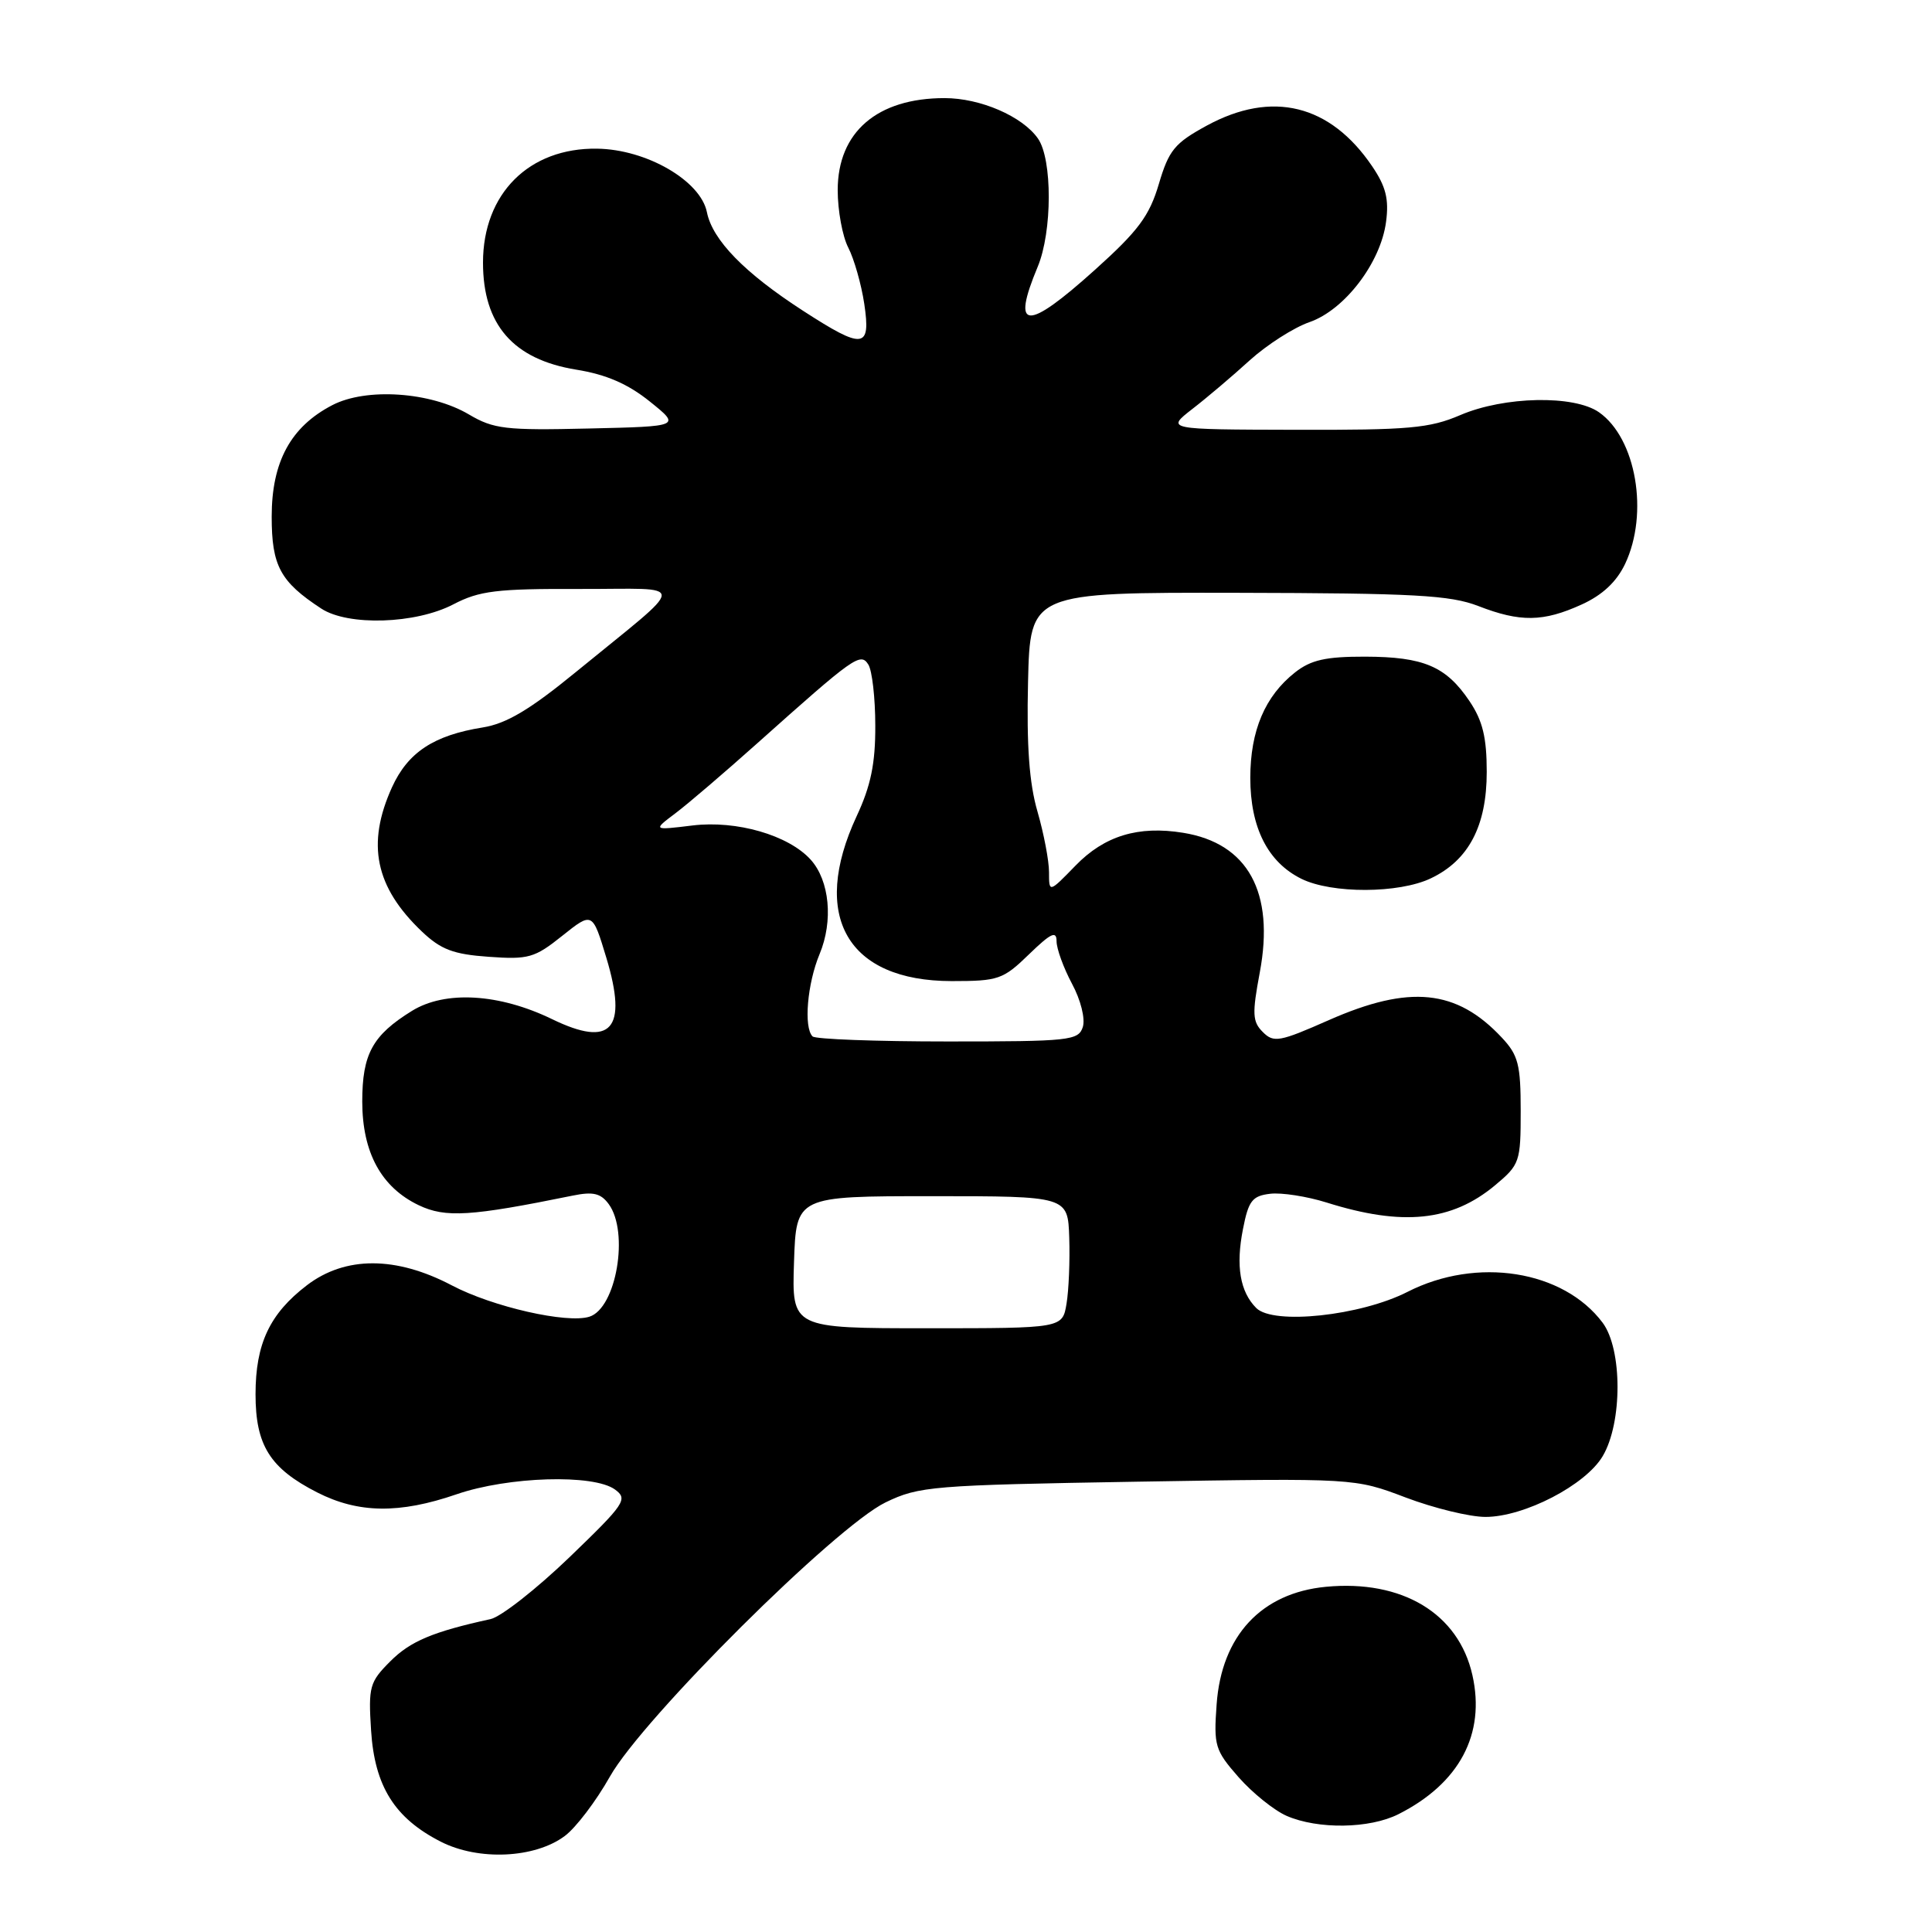 <?xml version="1.0" encoding="UTF-8" standalone="no"?>
<!DOCTYPE svg PUBLIC "-//W3C//DTD SVG 1.1//EN" "http://www.w3.org/Graphics/SVG/1.1/DTD/svg11.dtd" >
<svg xmlns="http://www.w3.org/2000/svg" xmlns:xlink="http://www.w3.org/1999/xlink" version="1.1" viewBox="0 0 256 256">
 <g >
 <path fill="currentColor"
d=" M 74.82 243.29 C 76.30 242.20 78.99 238.65 80.82 235.40 C 85.15 227.71 110.72 202.28 117.35 199.07 C 121.78 196.93 123.48 196.79 150.76 196.33 C 179.50 195.86 179.50 195.86 186.27 198.43 C 190.00 199.84 194.75 201.00 196.83 201.00 C 201.96 201.00 210.11 196.78 212.37 192.94 C 214.99 188.51 214.98 178.79 212.36 175.27 C 207.15 168.31 195.69 166.49 186.50 171.18 C 180.28 174.35 168.73 175.59 166.46 173.32 C 164.31 171.16 163.73 167.76 164.70 162.86 C 165.43 159.10 165.93 158.46 168.31 158.18 C 169.82 158.00 173.19 158.53 175.78 159.34 C 185.85 162.51 192.37 161.84 198.10 157.06 C 201.38 154.32 201.50 153.96 201.50 147.19 C 201.50 141.07 201.18 139.81 199.00 137.49 C 193.01 131.08 186.78 130.45 176.08 135.17 C 169.54 138.06 168.77 138.20 167.33 136.75 C 165.95 135.38 165.90 134.34 166.93 128.84 C 168.92 118.23 165.36 111.74 156.78 110.35 C 150.82 109.38 146.34 110.75 142.51 114.70 C 139.00 118.31 139.00 118.31 139.00 115.56 C 139.00 114.05 138.31 110.44 137.47 107.53 C 136.38 103.79 136.02 98.82 136.22 90.38 C 136.50 78.50 136.50 78.50 164.00 78.55 C 187.40 78.60 192.15 78.86 195.88 80.30 C 201.44 82.46 204.49 82.42 209.58 80.10 C 212.33 78.85 214.19 77.11 215.33 74.73 C 218.51 68.02 216.80 58.08 211.88 54.63 C 208.58 52.32 199.33 52.50 193.50 55.00 C 189.42 56.75 186.68 56.99 171.67 56.95 C 154.50 56.91 154.50 56.91 157.98 54.20 C 159.90 52.72 163.33 49.81 165.60 47.74 C 167.88 45.68 171.44 43.40 173.52 42.68 C 178.18 41.06 182.95 34.81 183.66 29.39 C 184.06 26.39 183.64 24.71 181.81 22.02 C 176.25 13.83 168.56 11.94 159.91 16.64 C 155.64 18.97 154.88 19.89 153.55 24.39 C 152.30 28.61 150.83 30.59 145.09 35.75 C 135.99 43.94 133.96 43.83 137.50 35.35 C 139.44 30.71 139.46 21.09 137.53 18.35 C 135.47 15.41 129.91 13.00 125.16 13.00 C 116.23 13.00 111.00 17.50 111.00 25.20 C 111.00 27.89 111.63 31.32 112.40 32.81 C 113.17 34.31 114.13 37.66 114.52 40.26 C 115.41 46.24 114.41 46.36 106.41 41.18 C 98.65 36.16 94.41 31.81 93.67 28.12 C 92.84 23.95 85.67 19.79 79.13 19.70 C 70.11 19.56 64.00 25.65 64.00 34.80 C 64.00 43.03 68.00 47.62 76.35 48.98 C 80.33 49.62 83.20 50.87 86.10 53.20 C 90.21 56.50 90.21 56.50 77.99 56.78 C 66.99 57.04 65.41 56.85 62.14 54.92 C 57.07 51.92 48.52 51.34 44.02 53.69 C 38.52 56.55 36.00 61.19 36.00 68.46 C 36.00 74.98 37.13 77.08 42.57 80.64 C 46.13 82.97 55.06 82.69 60.07 80.08 C 63.52 78.28 65.80 78.00 76.78 78.04 C 91.36 78.08 91.43 76.67 76.23 89.11 C 70.19 94.05 67.09 95.89 63.97 96.39 C 57.47 97.43 54.05 99.69 51.94 104.32 C 48.53 111.84 49.71 117.54 55.91 123.44 C 58.42 125.82 60.07 126.45 64.75 126.78 C 70.02 127.16 70.84 126.93 74.50 124.00 C 78.50 120.81 78.50 120.81 80.35 126.93 C 83.20 136.40 81.02 138.86 73.17 135.05 C 66.15 131.64 59.00 131.22 54.58 133.95 C 49.36 137.18 48.00 139.66 48.00 145.97 C 48.01 152.72 50.52 157.33 55.49 159.70 C 59.04 161.39 62.36 161.18 75.91 158.42 C 78.60 157.87 79.61 158.12 80.66 159.55 C 83.39 163.28 81.66 173.34 78.10 174.47 C 75.14 175.41 65.28 173.17 59.87 170.32 C 52.47 166.43 45.76 166.42 40.67 170.30 C 35.74 174.07 33.86 178.05 33.86 184.75 C 33.86 191.51 35.77 194.56 42.02 197.75 C 47.47 200.53 52.92 200.61 60.50 198.00 C 67.36 195.64 78.66 195.30 81.49 197.37 C 83.23 198.64 82.83 199.24 75.43 206.37 C 71.07 210.56 66.38 214.24 65.00 214.54 C 57.37 216.21 54.37 217.47 51.72 220.13 C 48.97 222.88 48.80 223.49 49.17 229.29 C 49.64 236.69 52.29 240.92 58.42 244.04 C 63.42 246.58 70.85 246.24 74.82 243.29 Z  M 185.30 240.39 C 193.38 236.31 196.86 229.78 195.10 221.96 C 193.27 213.79 185.79 209.29 175.68 210.26 C 167.13 211.08 161.86 216.75 161.21 225.83 C 160.81 231.32 160.99 231.92 164.12 235.49 C 165.96 237.58 168.82 239.88 170.48 240.61 C 174.64 242.42 181.47 242.32 185.30 240.39 Z  M 189.58 116.39 C 194.60 114.01 197.00 109.45 197.00 102.28 C 197.00 97.71 196.46 95.50 194.72 92.91 C 191.61 88.29 188.65 87.03 180.88 87.01 C 175.68 87.00 173.71 87.44 171.61 89.09 C 167.62 92.23 165.68 96.80 165.67 103.06 C 165.67 109.66 167.99 114.25 172.45 116.45 C 176.47 118.43 185.34 118.41 189.58 116.39 Z  M 105.21 167.25 C 105.50 158.50 105.50 158.50 123.50 158.50 C 141.50 158.50 141.50 158.50 141.68 164.00 C 141.78 167.03 141.62 170.96 141.32 172.75 C 140.78 176.00 140.78 176.00 122.85 176.00 C 104.92 176.00 104.92 176.00 105.21 167.25 Z  M 107.67 137.33 C 106.47 136.14 106.97 130.33 108.60 126.42 C 110.43 122.03 109.93 116.69 107.42 113.91 C 104.48 110.66 97.60 108.67 91.76 109.38 C 86.50 110.02 86.50 110.02 89.50 107.76 C 91.15 106.52 96.02 102.35 100.33 98.50 C 113.21 86.99 114.02 86.41 115.06 88.06 C 115.56 88.85 115.98 92.49 115.98 96.15 C 116.00 101.16 115.39 104.12 113.51 108.15 C 107.34 121.41 112.28 129.99 126.10 130.00 C 132.30 130.00 132.91 129.79 136.35 126.45 C 139.24 123.65 140.00 123.28 140.00 124.72 C 140.00 125.71 140.92 128.24 142.04 130.34 C 143.21 132.51 143.82 134.98 143.48 136.08 C 142.90 137.88 141.76 138.00 125.60 138.00 C 116.10 138.00 108.03 137.70 107.67 137.33 Z "/>
</g>
</svg>